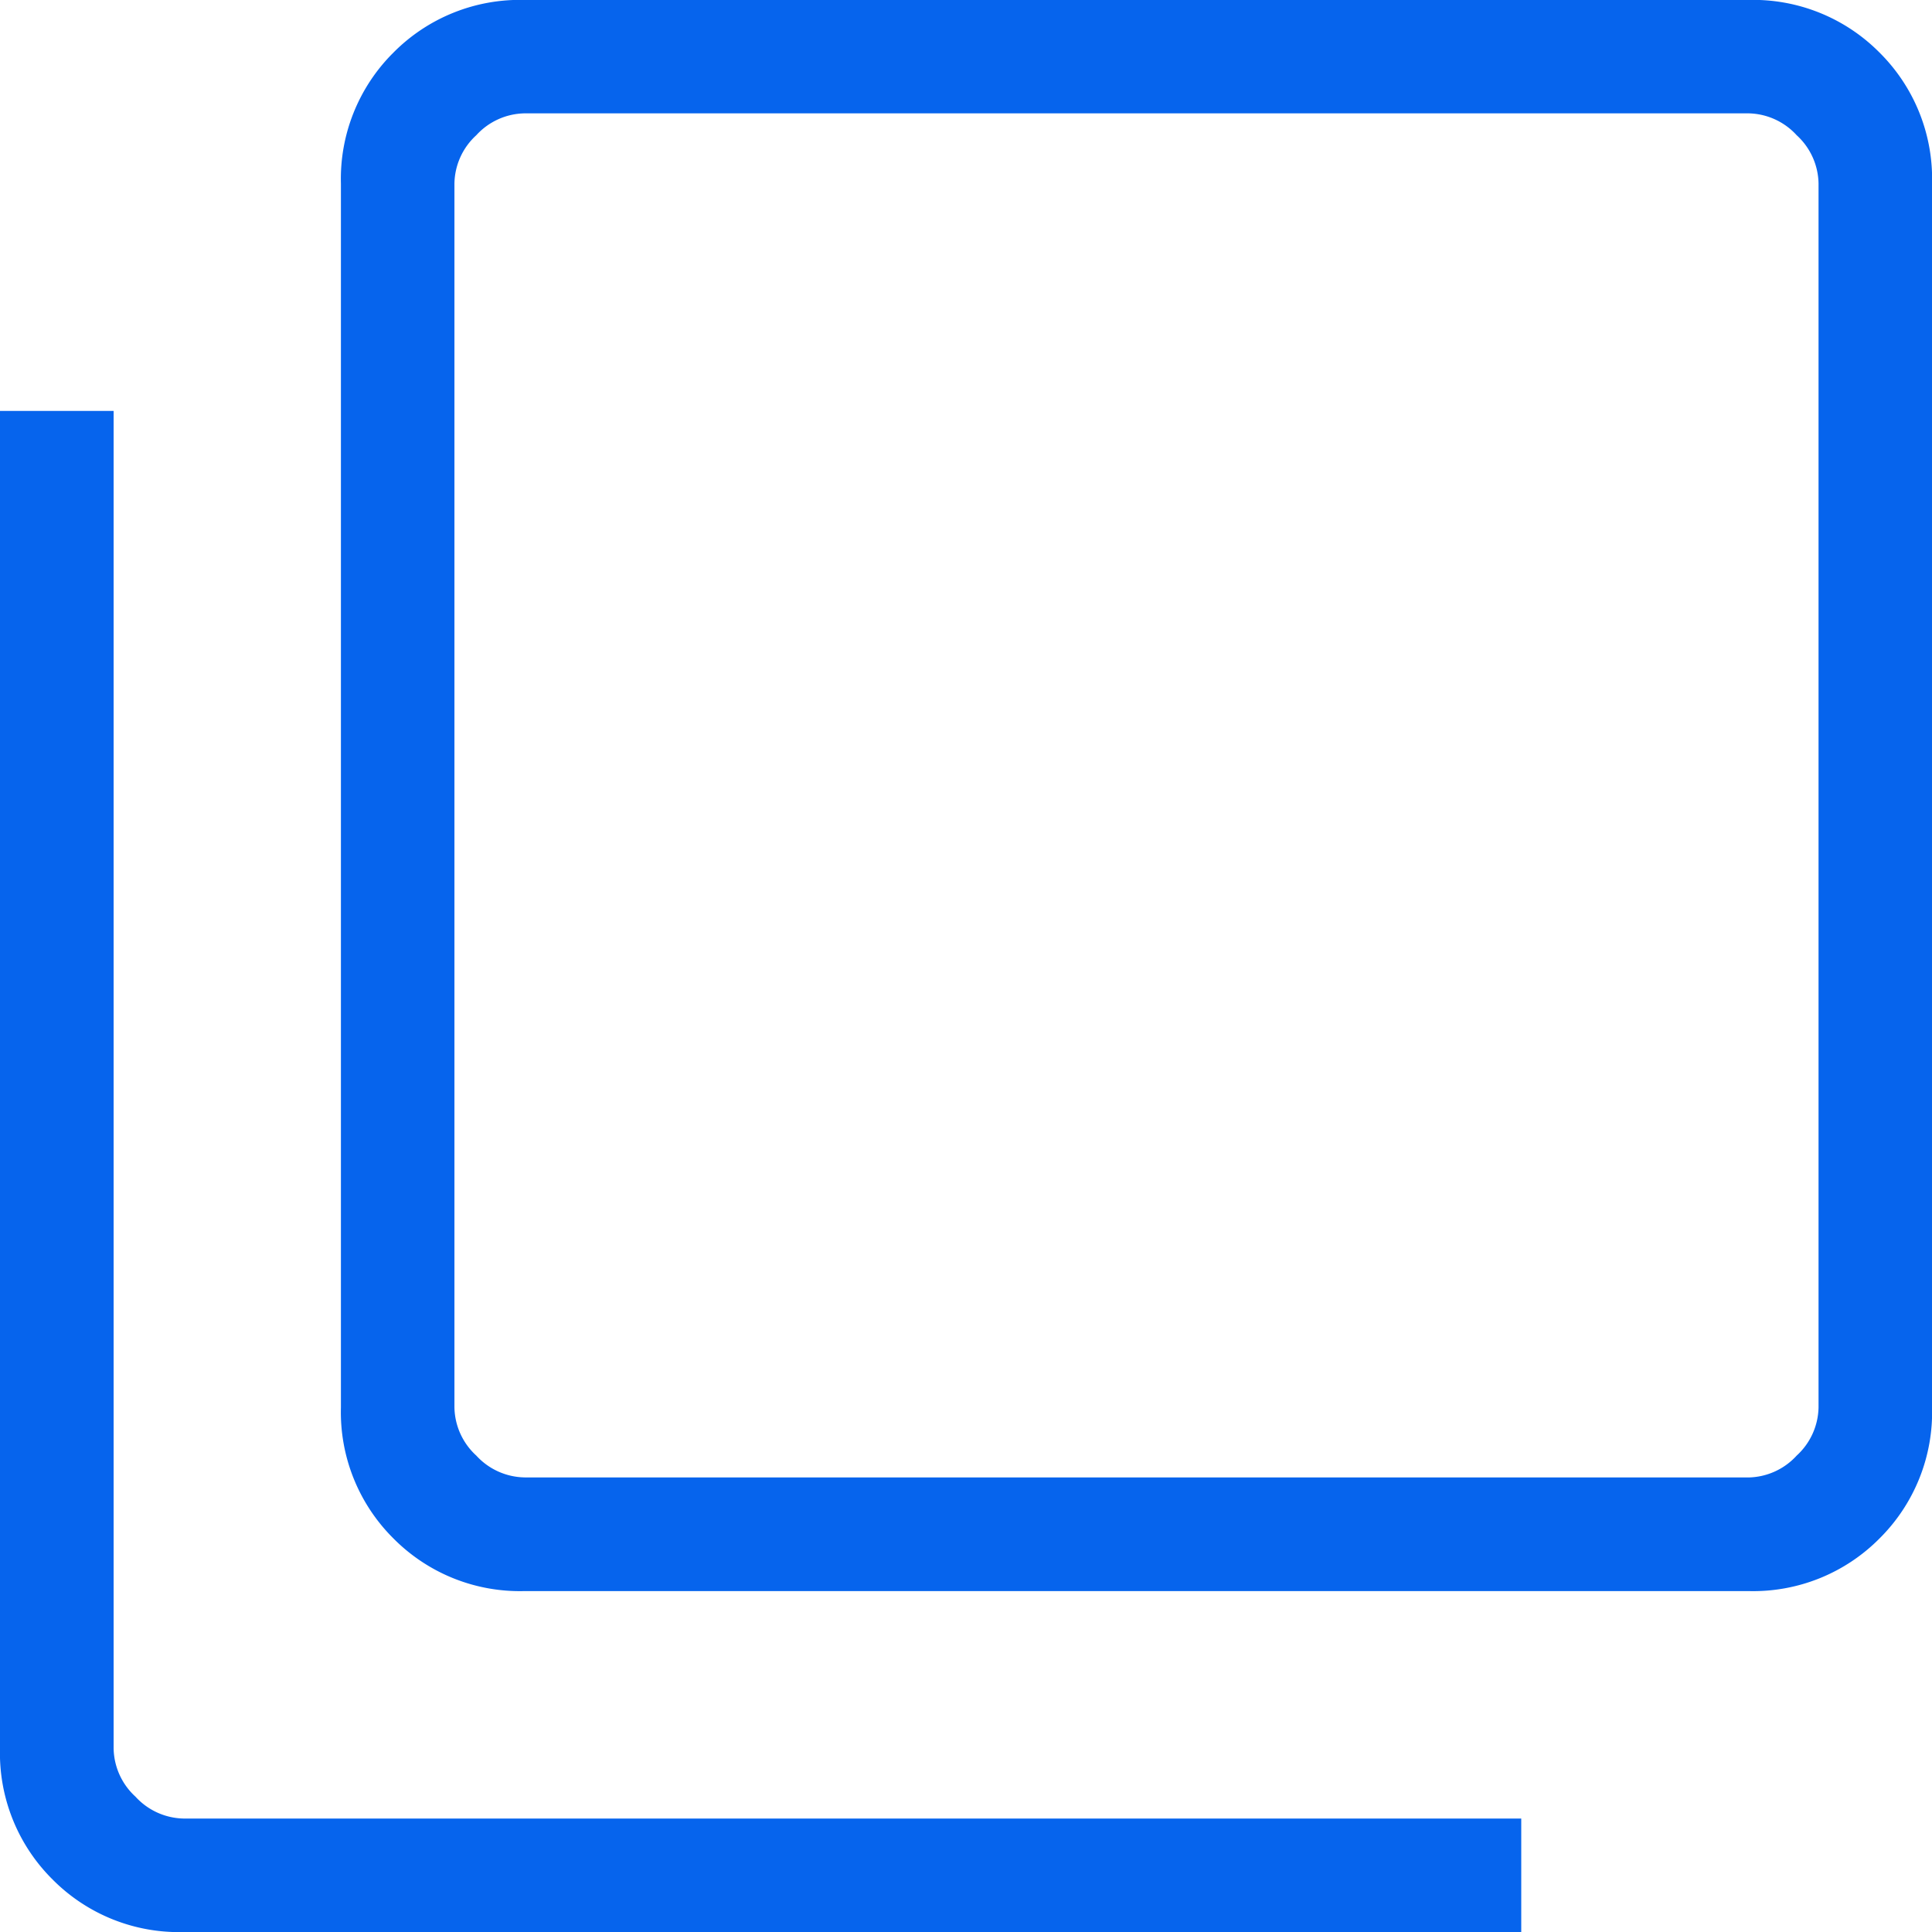 <svg xmlns="http://www.w3.org/2000/svg" width="36.048" height="36.048" viewBox="0 0 36.048 36.048">
  <path id="minimalism" d="M149.787-810.313a3.318,3.318,0,0,1-2.445-.981,3.318,3.318,0,0,1-.981-2.445v-22.836a3.318,3.318,0,0,1,.981-2.445,3.318,3.318,0,0,1,2.445-.981h22.836a3.318,3.318,0,0,1,2.445.981,3.318,3.318,0,0,1,.981,2.445v22.836a3.318,3.318,0,0,1-.981,2.445,3.318,3.318,0,0,1-2.445.981Zm0-2.12h22.836a1.247,1.247,0,0,0,.9-.408,1.247,1.247,0,0,0,.408-.9v-22.836a1.247,1.247,0,0,0-.408-.9,1.247,1.247,0,0,0-.9-.408H149.787a1.247,1.247,0,0,0-.9.408,1.247,1.247,0,0,0-.408.9v22.836a1.247,1.247,0,0,0,.408.9A1.248,1.248,0,0,0,149.787-812.434Zm-6.361,8.482a3.317,3.317,0,0,1-2.445-.981,3.318,3.318,0,0,1-.981-2.445v-24.956h2.12v24.956a1.247,1.247,0,0,0,.408.9,1.247,1.247,0,0,0,.9.408h24.956v2.12Zm5.057-33.927v0Z" transform="translate(-140 840)" fill="#0664ed"/>
</svg>
